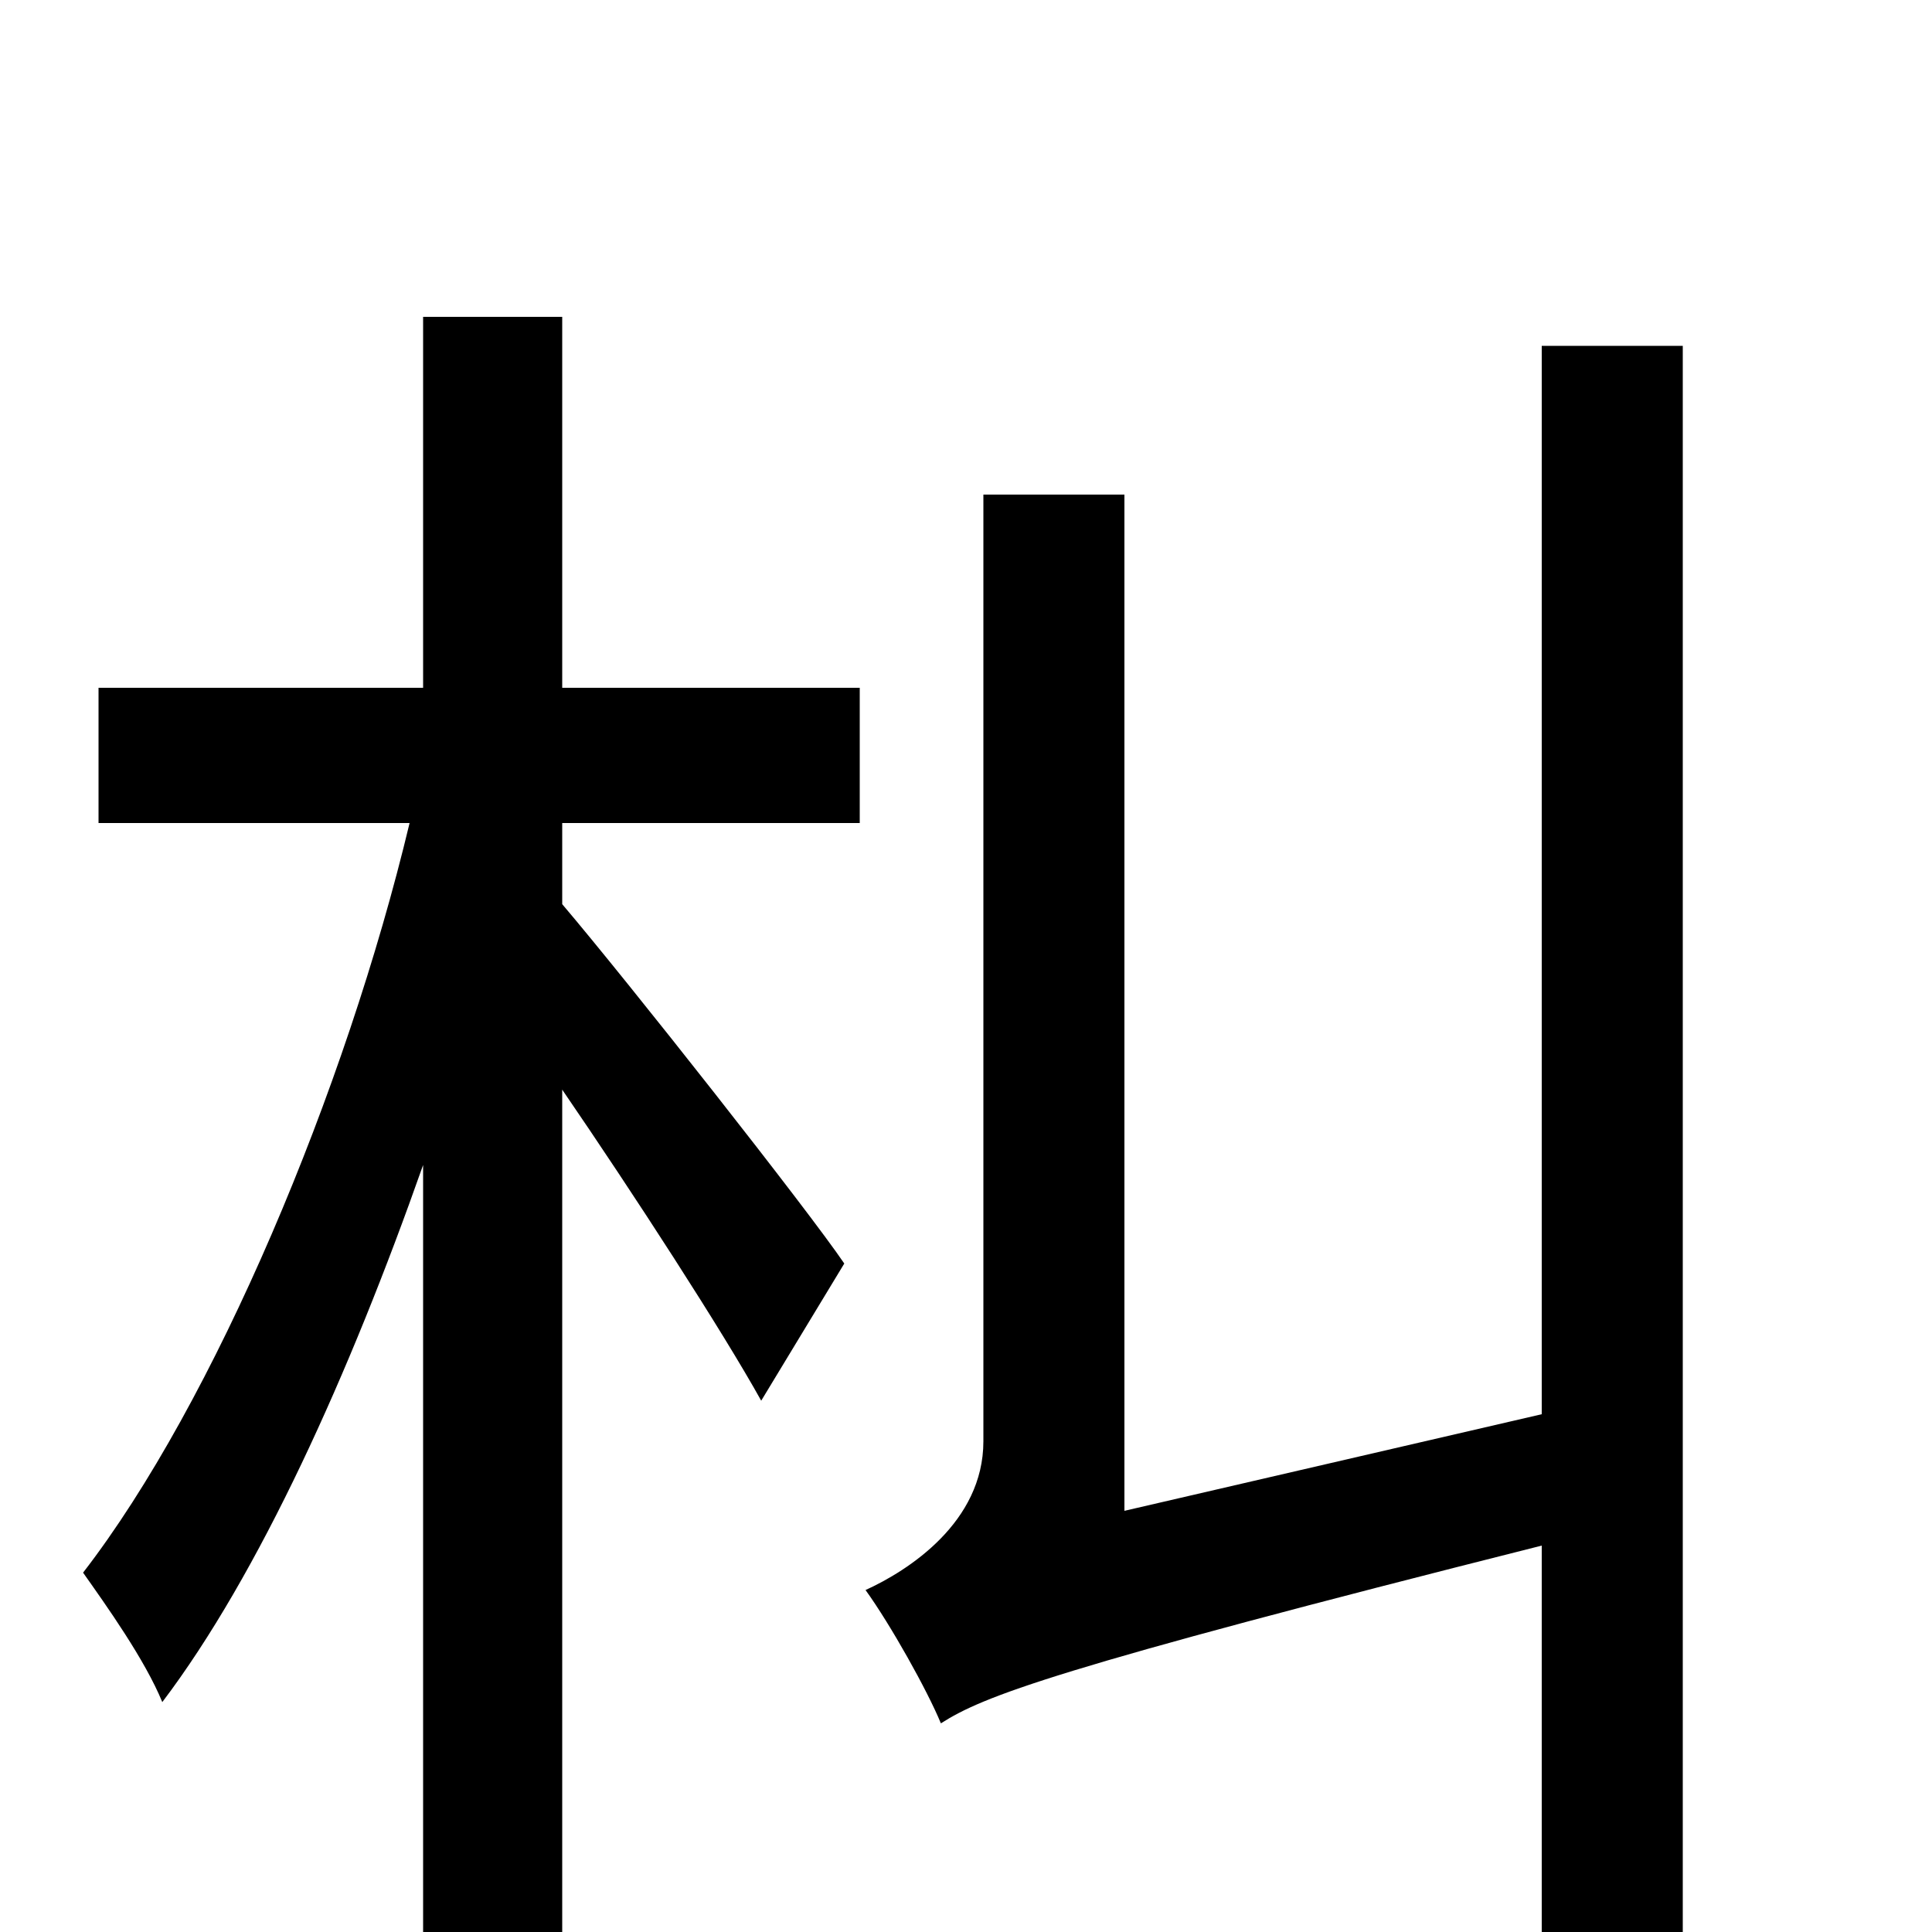 <svg xmlns="http://www.w3.org/2000/svg" viewBox="0 -1000 1000 1000">
	<path fill="#000000" d="M291 -836H219V-644H51V-574H212C179 -436 111 -274 43 -186C55 -169 75 -141 84 -119C134 -185 181 -289 219 -397V76H291V-436C328 -382 374 -311 394 -275L437 -346C418 -374 325 -492 291 -532V-574H445V-644H291ZM798 -821V-268L582 -218V-744H509V-254C509 -212 470 -187 448 -177C461 -159 480 -125 487 -108C509 -122 544 -136 798 -200V74H871V-821Z"/>
</svg>